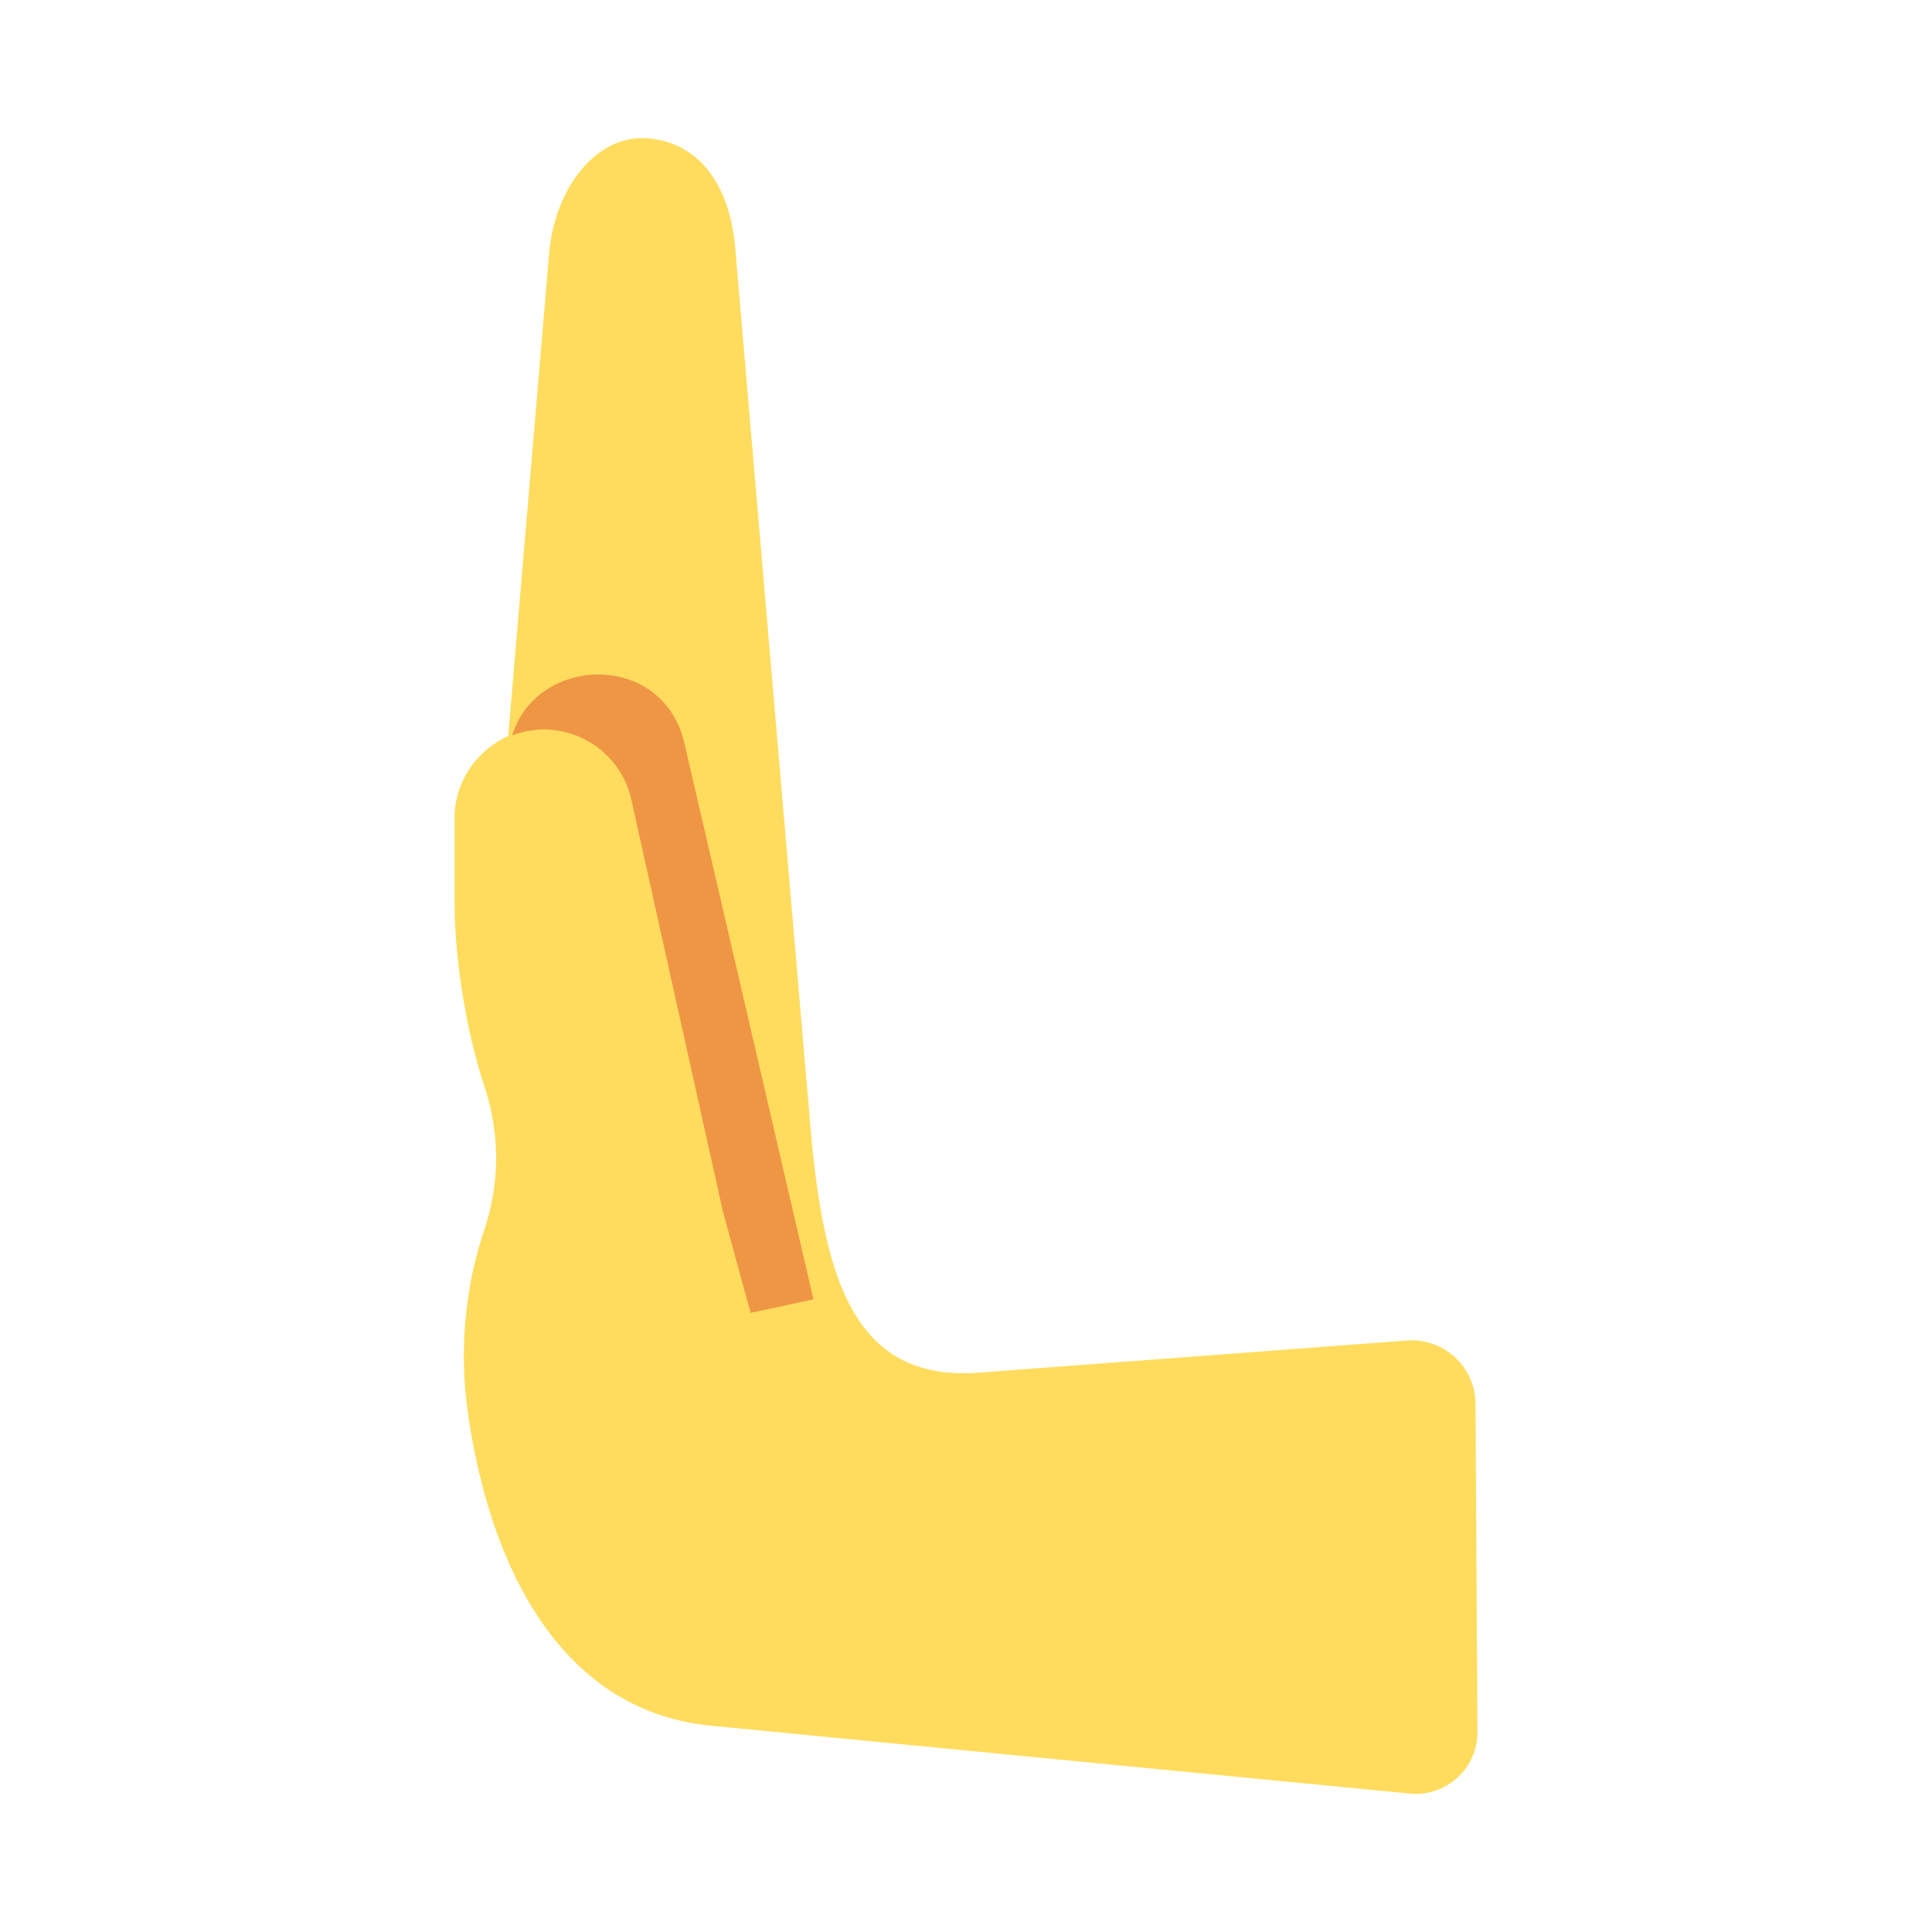 <?xml version="1.0" encoding="UTF-8" standalone="no"?>
<svg
   viewBox="0 0 36 36"
   version="1.1"
   id="svg4"
   sodipodi:docname="1faf7.svg"
   inkscape:version="1.3 (0e150ed6c4, 2023-07-21)"
   xmlns:inkscape="http://www.inkscape.org/namespaces/inkscape"
   xmlns:sodipodi="http://sodipodi.sourceforge.net/DTD/sodipodi-0.dtd"
   xmlns="http://www.w3.org/2000/svg"
   xmlns:svg="http://www.w3.org/2000/svg">
  <defs
     id="defs4">
    <inkscape:path-effect
       effect="fillet_chamfer"
       id="path-effect6"
       is_visible="true"
       lpeversion="1"
       nodesatellites_param="F,0,0,1,0,0,0,1 @ F,0,0,1,0,0,0,1 @ F,0,0,1,0,0,0,1 @ F,0,0,1,0,0,0,1 @ F,0,0,1,0,0,0,1 @ F,0,0,1,0,0,0,1 @ F,0,0,1,0,0,0,1 @ F,0,0,1,0,0,0,1 @ F,0,0,1,0,0,0,1 @ F,0,0,1,0,0,0,1 @ F,0,0,1,0,0,0,1 @ F,0,0,1,0,0,0,1 @ F,0,0,1,0,0,0,1 @ F,0,0,1,0,0,0,1 @ F,0,0,1,0,0,0,1 @ F,0,0,1,0,0,0,1 @ F,0,0,1,0,0,0,1 @ F,0,0,1,0,0,0,1 @ F,0,0,1,0,0,0,1 @ F,0,0,1,0,0,0,1 @ F,0,0,1,0,0,0,1 @ F,0,0,1,0,0,0,1 @ F,0,0,1,0,0,0,1 @ F,0,0,1,0,0,0,1 @ F,0,0,1,0,0,0,1 @ F,0,0,1,0,0,0,1 @ F,0,0,1,0,0,0,1 @ F,0,0,1,0,0,0,1 @ F,0,0,1,0,0,0,1 @ F,0,0,1,0,0,0,1 @ F,0,0,1,0,0,0,1 @ F,0,0,1,0,0,0,1 @ F,0,0,1,0,0,0,1 @ F,0,0,1,0,0,0,1 @ F,0,0,1,0,0,0,1 @ F,0,0,1,0,0,0,1 @ F,0,0,1,0,0,0,1 @ F,0,0,1,0,0,0,1 @ F,0,0,1,0,0,0,1 @ F,0,0,1,0,0,0,1 @ F,0,0,1,0,0,0,1 @ F,0,0,1,0,0,0,1 @ F,0,0,1,0,0,0,1 @ F,0,0,1,0,0,0,1 @ F,0,0,1,0,0,0,1 @ F,0,0,1,0,0,0,1 @ F,0,0,1,0,0,0,1 @ F,0,0,1,0,0,0,1 @ F,0,0,1,0,0,0,1 @ F,0,0,1,0,0,0,1 @ F,0,0,1,0,0,0,1 @ F,0,0,1,0,0,0,1 @ F,0,0,1,0,0,0,1 @ F,0,0,1,0,1.275,0,1 @ F,0,1,1,0,1.275,0,1 @ F,0,0,1,0,0,0,1 @ F,0,0,1,0,0,0,1 @ F,0,0,1,0,0,0,1"
       radius="0"
       unit="px"
       method="auto"
       mode="F"
       chamfer_steps="1"
       flexible="false"
       use_knot_distance="true"
       apply_no_radius="true"
       apply_with_radius="true"
       only_selected="false"
       hide_knots="false" />
  </defs>
  <sodipodi:namedview
     id="namedview4"
     pagecolor="#ffffff"
     bordercolor="#000000"
     borderopacity="0.25"
     inkscape:showpageshadow="2"
     inkscape:pageopacity="0.0"
     inkscape:pagecheckerboard="0"
     inkscape:deskcolor="#d1d1d1"
     inkscape:zoom="7.2083333"
     inkscape:cx="11.306358"
     inkscape:cy="20.878613"
     inkscape:window-width="1366"
     inkscape:window-height="697"
     inkscape:window-x="-8"
     inkscape:window-y="-8"
     inkscape:window-maximized="1"
     inkscape:current-layer="svg4" />
  <path
     id="path2"
     d="m 11.953,2.575 c -0.857,0 -1.617,0.924 -1.721,2.154 L 9.47,13.716 c -0.088,0.039 -0.17,0.086 -0.25,0.139 -0.014,0.01 -0.027,0.019 -0.041,0.029 -0.132,0.093 -0.249,0.205 -0.35,0.332 -0.01,0.012 -0.02,0.025 -0.029,0.037 -0.1,0.135 -0.18,0.284 -0.236,0.445 -0.003,0.006 -0.005,0.013 -0.008,0.02 -0.054,0.164 -0.086,0.339 -0.086,0.521 v 1.574 c 0.004,0.52 0.046,1.039 0.125,1.553 0.017,0.121 0.037,0.243 0.059,0.363 0.088,0.514 0.212,1.021 0.373,1.518 0.014,0.043 0.028,0.086 0.041,0.129 l 0.002,0.006 c 0.005,0.019 0.011,0.038 0.016,0.057 0.008,0.027 0.016,0.053 0.023,0.08 0.01,0.038 0.019,0.075 0.027,0.113 0.002,0.009 0.004,0.017 0.006,0.025 6.566e-4,0.004 0.001,0.008 0.002,0.012 0.009,0.042 0.018,0.085 0.025,0.127 0.002,0.01 0.004,0.021 0.006,0.031 0.003,0.018 0.007,0.035 0.01,0.053 0.003,0.016 0.005,0.031 0.008,0.047 6.549e-4,0.003 0.001,0.006 0.002,0.01 0.004,0.03 0.008,0.06 0.012,0.09 0.004,0.033 0.008,0.066 0.012,0.1 0.004,0.031 0.007,0.062 0.01,0.094 0.003,0.035 0.006,0.07 0.008,0.105 7.058e-4,0.012 0.001,0.025 0.002,0.037 8.062e-4,0.021 0.001,0.042 0.002,0.062 0.004,0.1 0.004,0.201 0,0.301 -4.958e-4,0.021 -0.001,0.042 -0.002,0.062 -5.963e-4,0.012 -0.001,0.025 -0.002,0.037 -0.001,0.02 -0.002,0.039 -0.004,0.059 -0.001,0.014 -0.003,0.027 -0.004,0.041 v 0.006 c -0.003,0.031 -0.006,0.063 -0.01,0.094 -0.004,0.033 -0.007,0.066 -0.012,0.1 -0.004,0.03 -0.007,0.06 -0.012,0.09 -0.006,0.037 -0.013,0.073 -0.02,0.109 -0.002,0.01 -0.004,0.021 -0.006,0.031 -0.008,0.042 -0.016,0.085 -0.025,0.127 -6.455e-4,0.004 -0.001,0.008 -0.002,0.012 -0.009,0.041 -0.019,0.082 -0.029,0.123 -0.001,0.005 -0.003,0.01 -0.004,0.016 -0.008,0.027 -0.015,0.053 -0.023,0.08 -0.005,0.019 -0.01,0.038 -0.016,0.057 l -0.002,0.006 c -0.013,0.043 -0.027,0.086 -0.041,0.129 -0.367,1.099 -0.472,2.269 -0.309,3.416 0.408,2.856 1.712,5.561 4.539,5.836 l 13.011,1.264 a 1.151,1.151 0 0 0 1.262,-1.152 l -0.036,-6.11 a 1.19,1.19 0 0 0 -1.279,-1.18 l -7.972,0.598 C 15.906,25.751 15.343,23.838 15.095,20.928 L 13.701,4.633 C 13.578,3.202 12.81,2.575 11.953,2.575 Z"
     style="fill:#ffdc5d;fill-opacity:1"
     sodipodi:nodetypes="zscccccccsccccccccccccccccccccccccccccccccccccccccccsccsssz" />
  <path
     id="path3"
     d="m 11.097,12.569 c -0.672,0.02 -1.334,0.414 -1.553,1.135 a 1.665,1.665 0 0 1 2.215,1.176 l 1.711,7.695 0.516,1.889 1.172,-0.252 -2.398,-10.332 c -0.199,-0.915 -0.936,-1.332 -1.662,-1.311 z"
     style="fill:#ef9645;fill-opacity:1" />
</svg>
